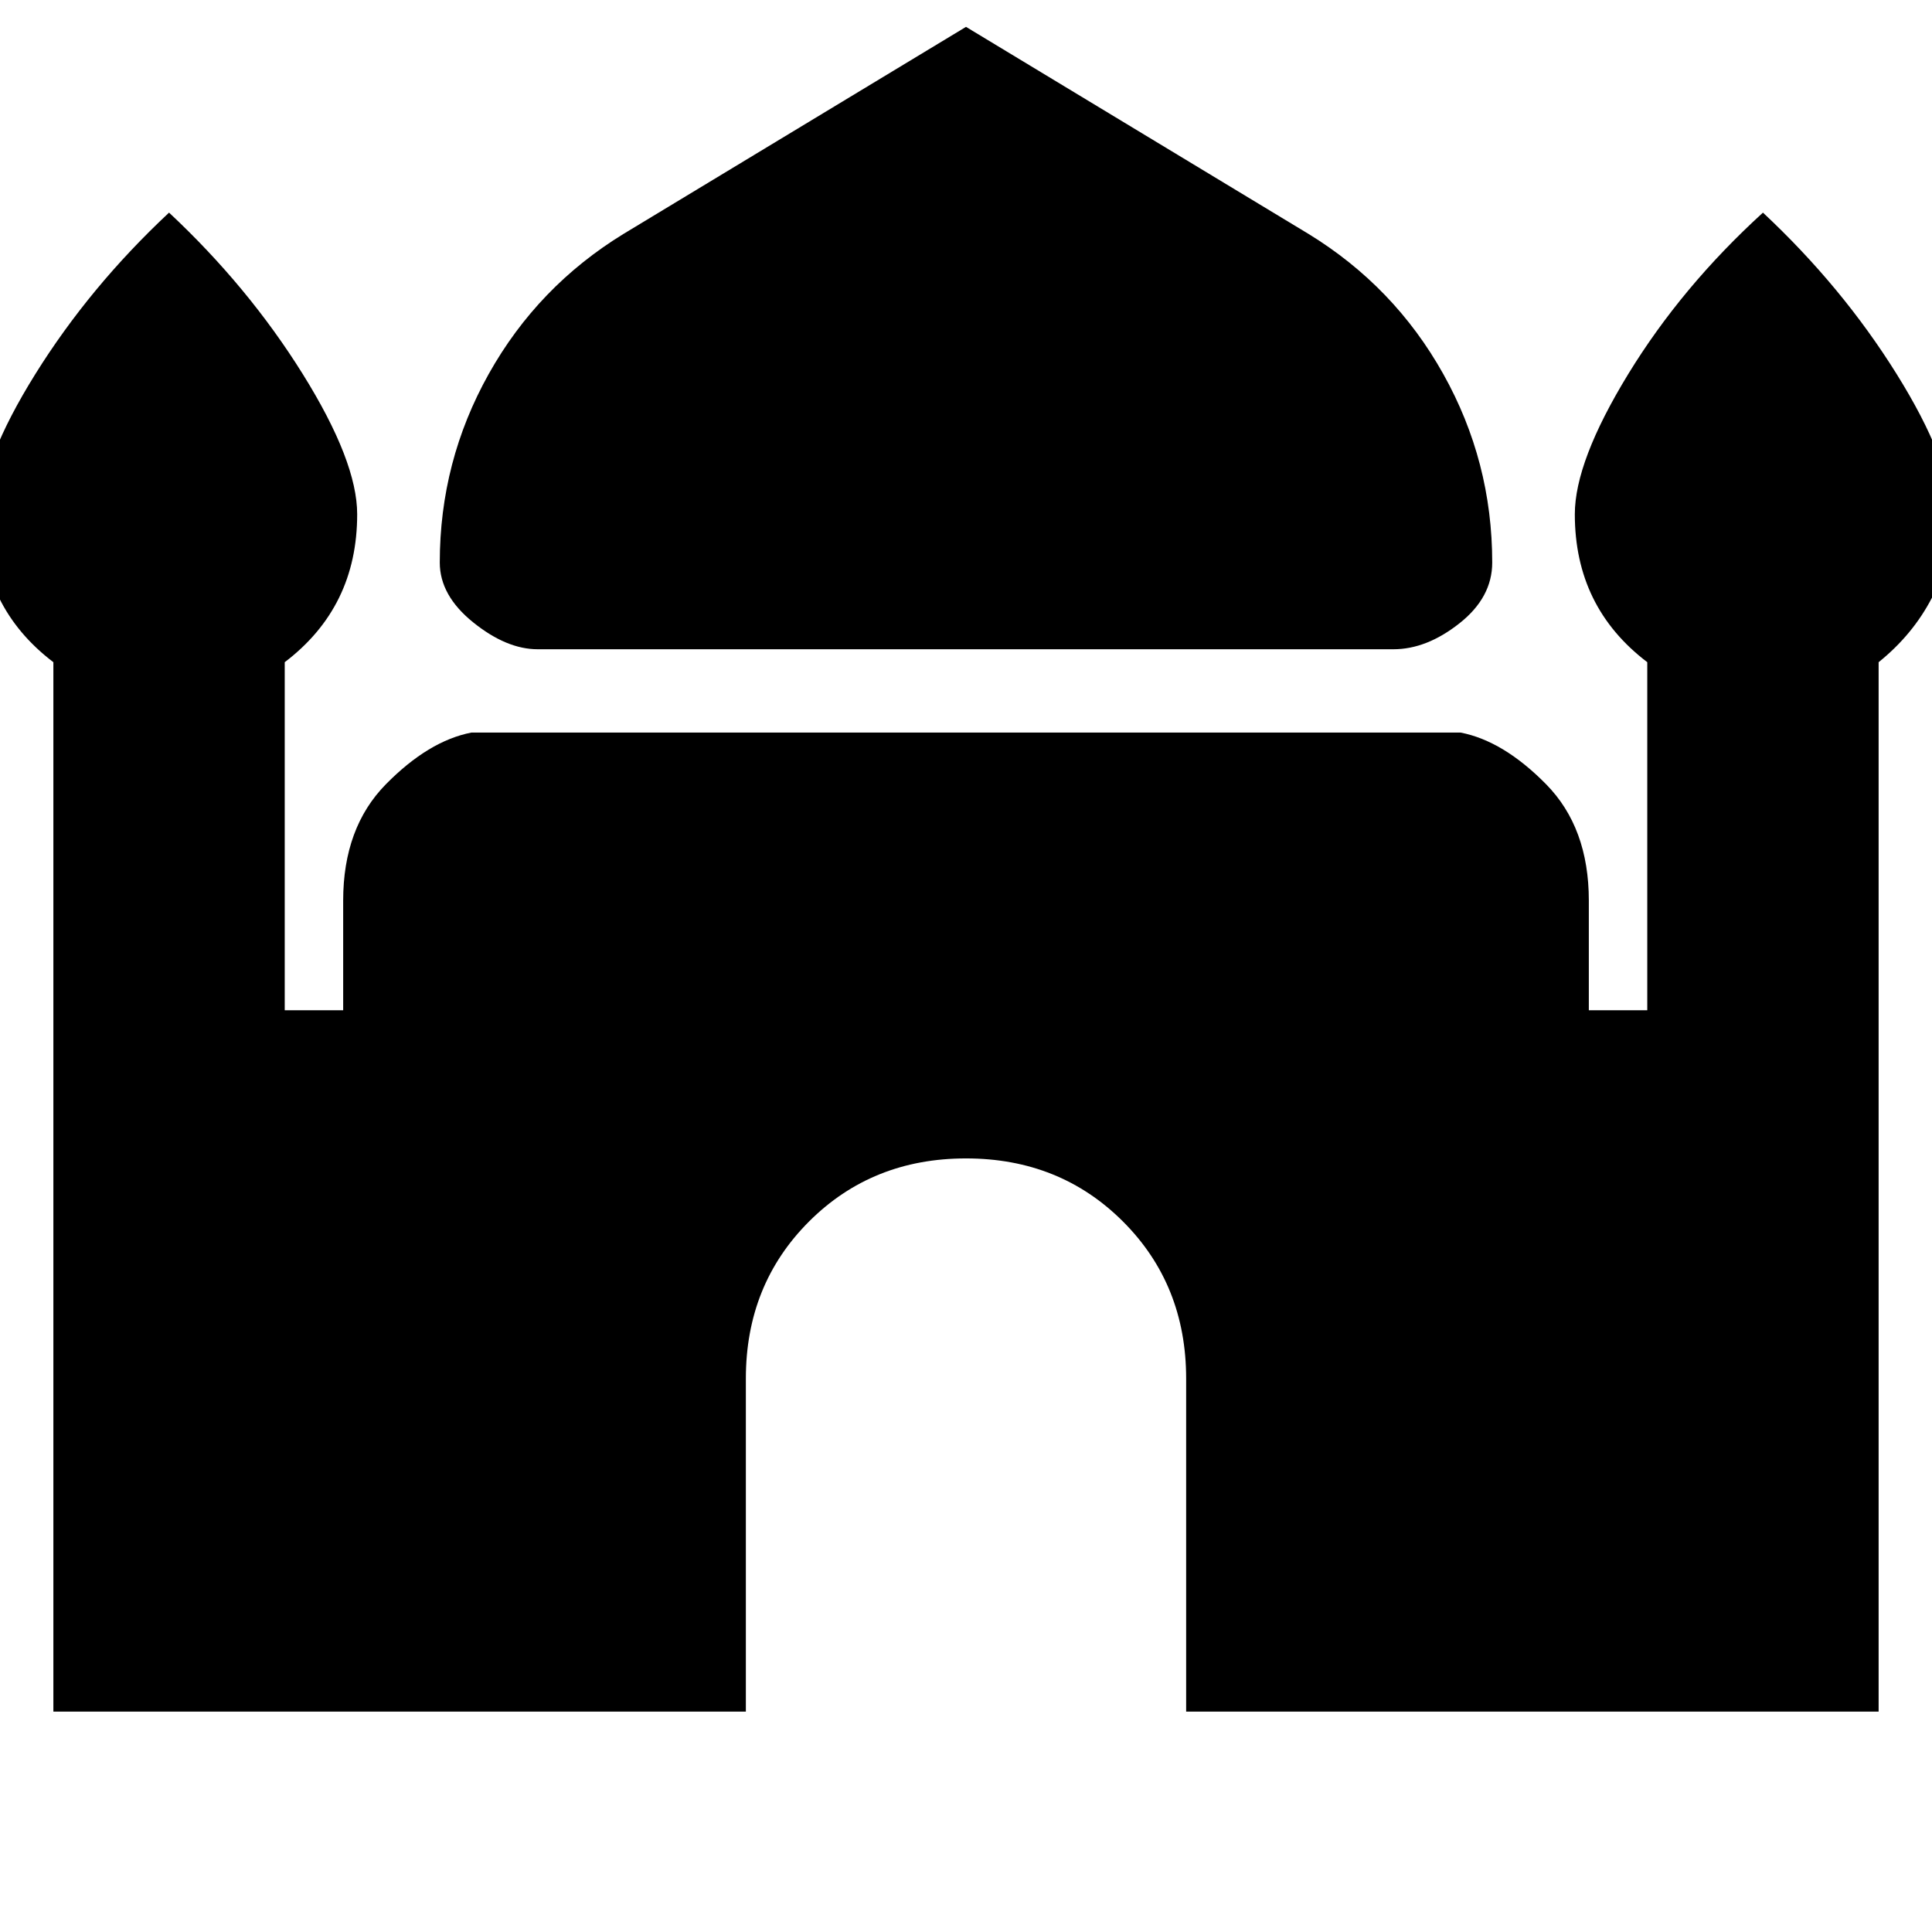 <svg xmlns="http://www.w3.org/2000/svg" height="20" viewBox="0 -960 960 960" width="20"><path d="M267.17-637.39q-15.47 0-32.06-13.37-16.59-13.37-16.59-29.72 0-50.26 24.35-93.74t67.04-69.61L480-946.65l170.09 102.82q42.69 26.13 67.04 69.61 24.35 43.48 24.35 93.74 0 17.35-16.31 30.22-16.3 12.87-32.78 12.87H267.17ZM26.52-109.52v-521.44q-18-13.69-27-32.04t-9-41.48q0-26.26 27.04-69.65Q44.61-817.52 84-854.35q39.39 36.83 66.44 80.22 27.04 43.39 27.04 69.65 0 23.13-9 41.48-9 18.35-27 32.04V-458h29.04v-54.48q0-36.26 21.22-57.82 21.22-21.57 42.52-25.7h491.48q21.3 4.13 42.52 25.7 21.22 21.56 21.22 57.82V-458h29.04v-172.96q-18-13.69-27-32.04t-9-41.48q0-26.26 26.54-69.65 26.55-43.39 66.94-80.22 39.39 36.83 66.44 80.22 27.04 43.39 27.04 69.65 0 23.13-9.5 41.48-9.5 18.35-26.5 32.04v521.44H589.39V-275q0-46.65-31.37-78.02-31.37-31.37-78.02-31.37-46.65 0-78.02 31.37-31.37 31.37-31.37 78.02v165.48H26.52Z"/></svg>
